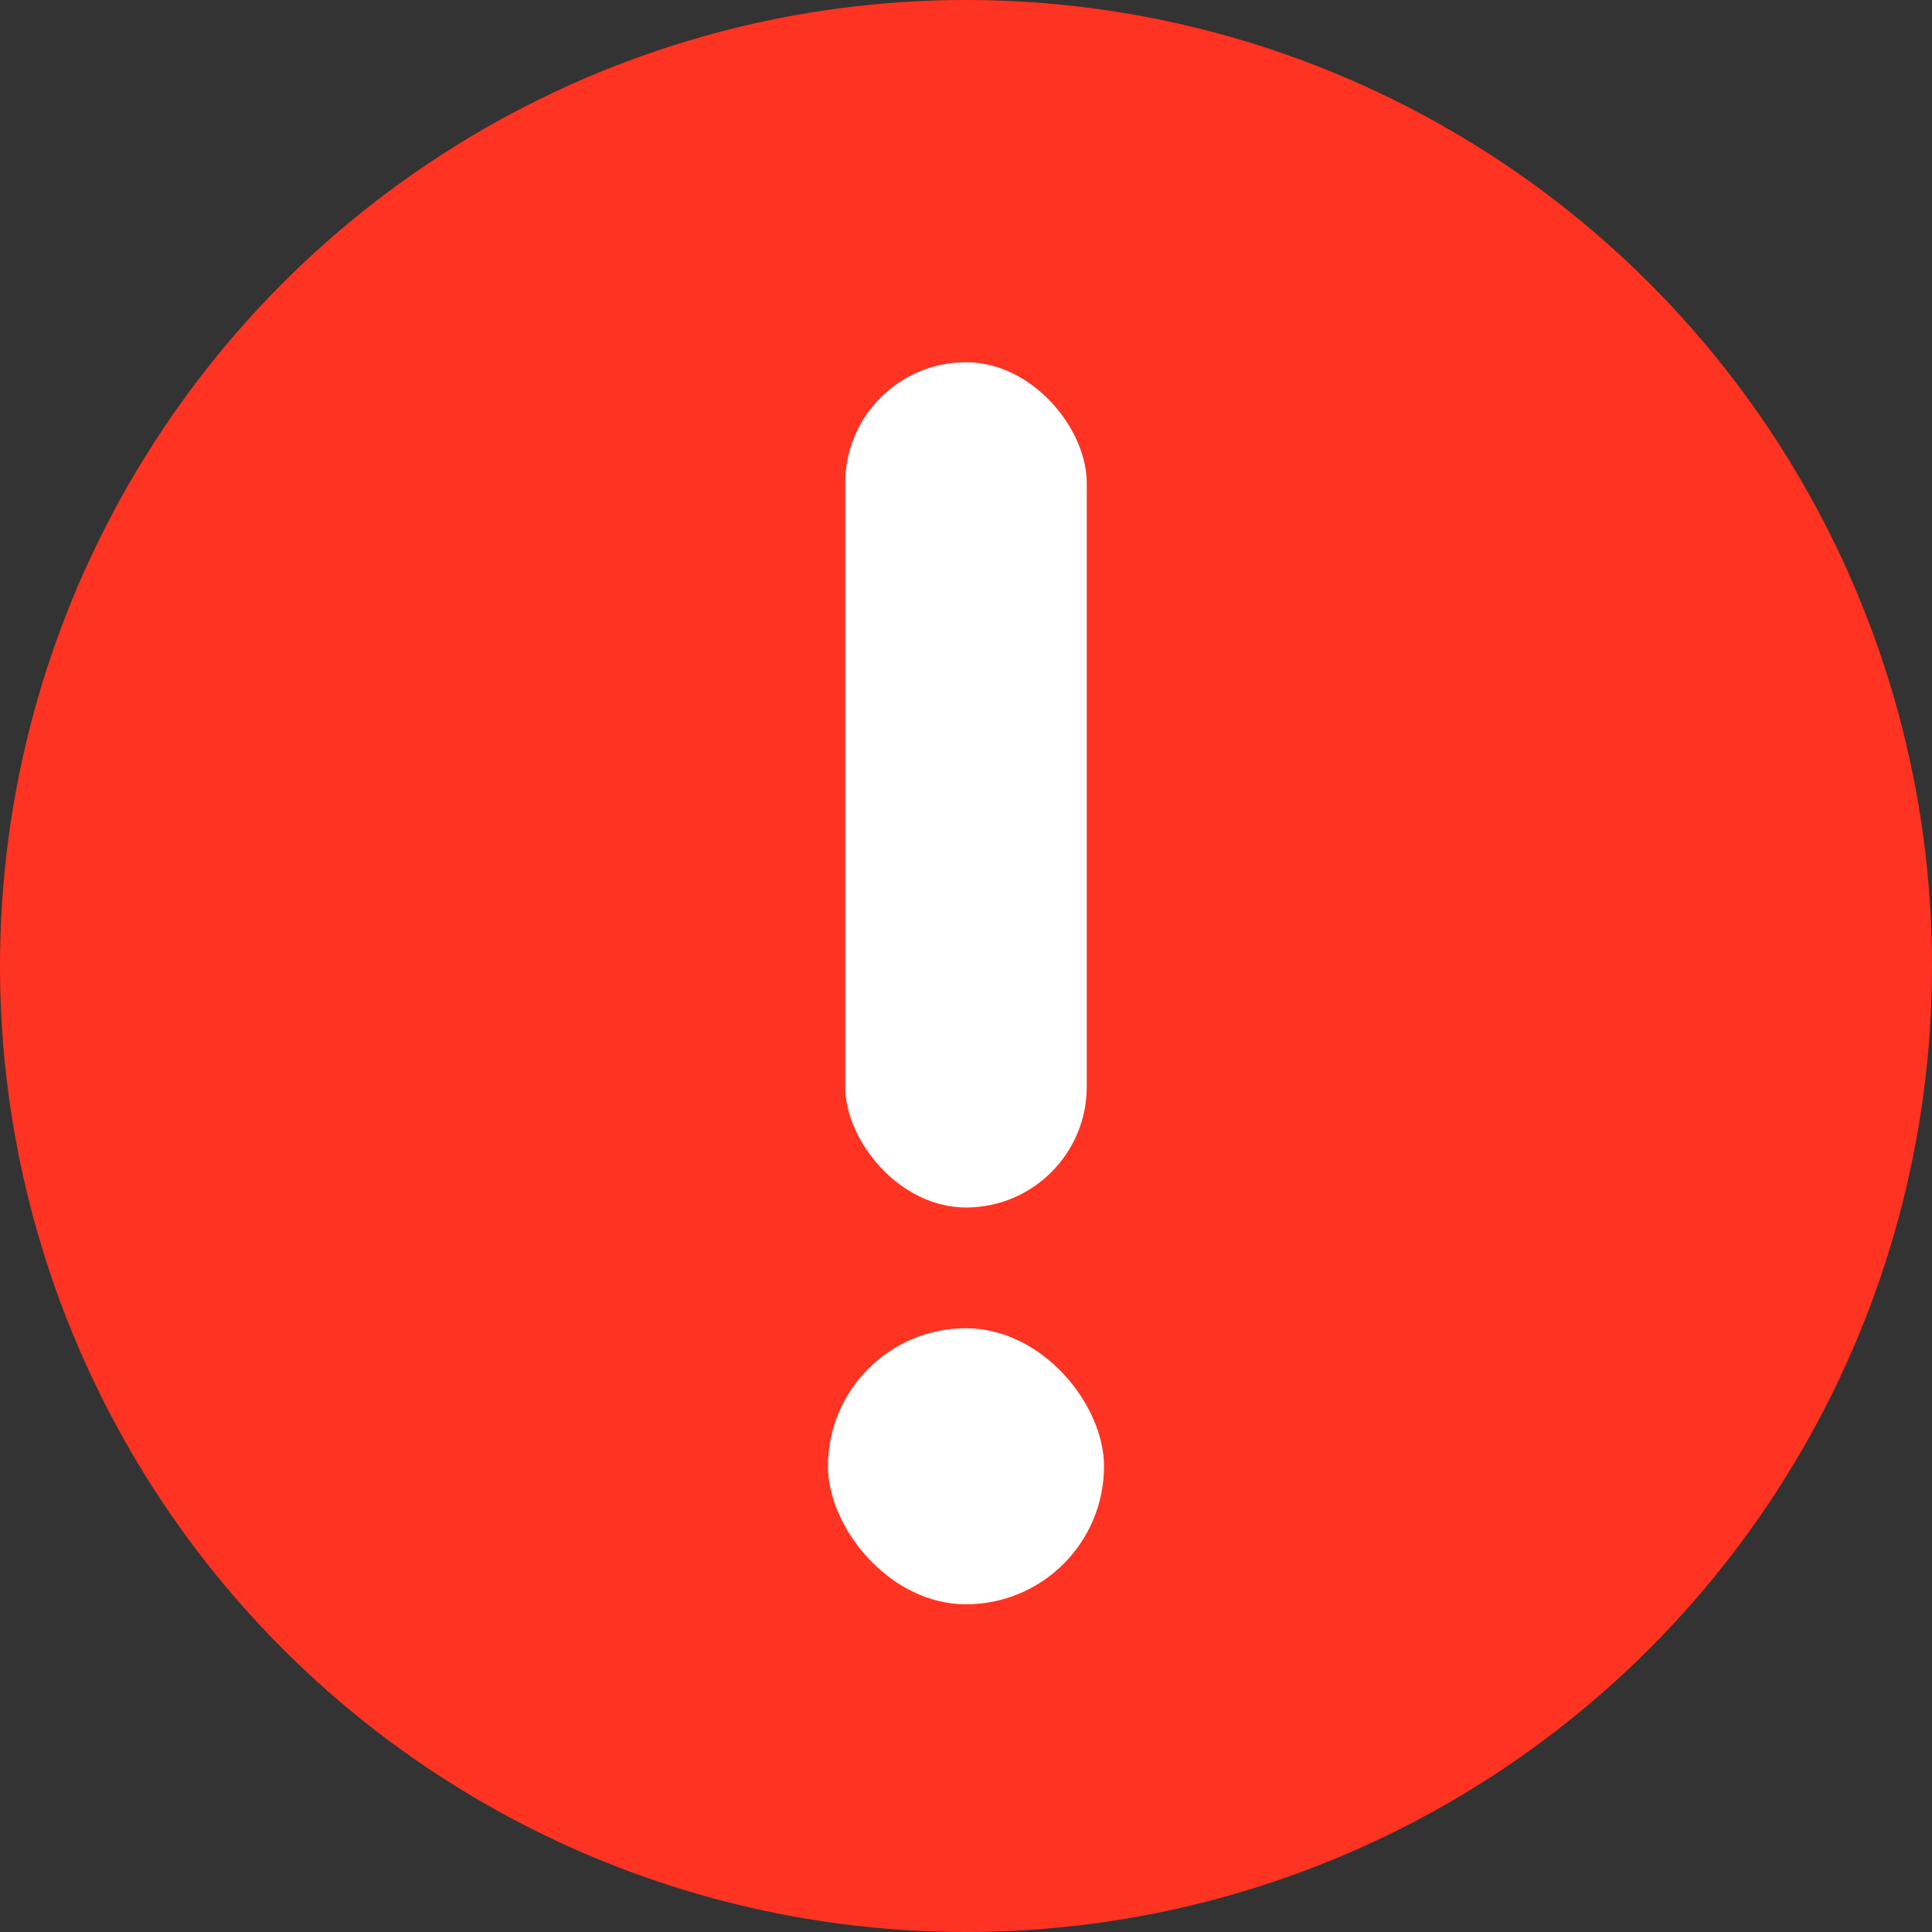 <svg width="16" height="16" viewBox="0 0 16 16" fill="none" xmlns="http://www.w3.org/2000/svg">
<rect x="0" y="0" width="16" height="16" fill="#333333" stroke="none"/>
<circle cx="8" cy="8" r="8" fill="#FF3321"/>
<rect x="7" y="3" width="2" height="7" rx="1" fill="white"/>
<rect x="6.857" y="11" width="2.286" height="2.286" rx="1.143" fill="white"/>
</svg>
